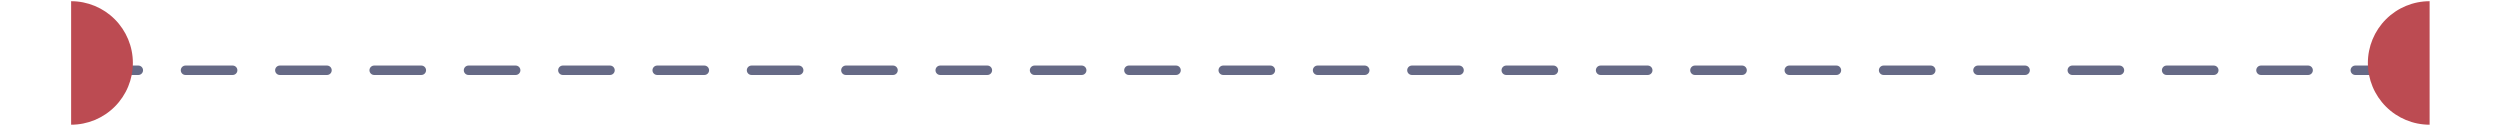 <svg width="265" height="14" viewBox="0 0 265 14" fill="none" xmlns="http://www.w3.org/2000/svg">
<line x1="9.662" y1="7.448" x2="257.039" y2="7.448" stroke="#666A86" stroke-linecap="round" stroke-linejoin="round" stroke-dasharray="5 5"/>
<path d="M7.539 0.128C9.275 0.128 10.94 0.818 12.168 2.045C13.395 3.273 14.085 4.938 14.085 6.674C14.085 8.41 13.395 10.075 12.168 11.302C10.94 12.53 9.275 13.219 7.539 13.219L7.539 6.674L7.539 0.128Z" fill="#BC4B52"/>
<path d="M257.539 0.128C255.803 0.128 254.138 0.818 252.911 2.045C251.683 3.273 250.994 4.938 250.994 6.674C250.994 8.41 251.683 10.075 252.911 11.302C254.138 12.53 255.803 13.219 257.539 13.219L257.539 6.674V0.128Z" fill="#BC4B52"/>
</svg>
